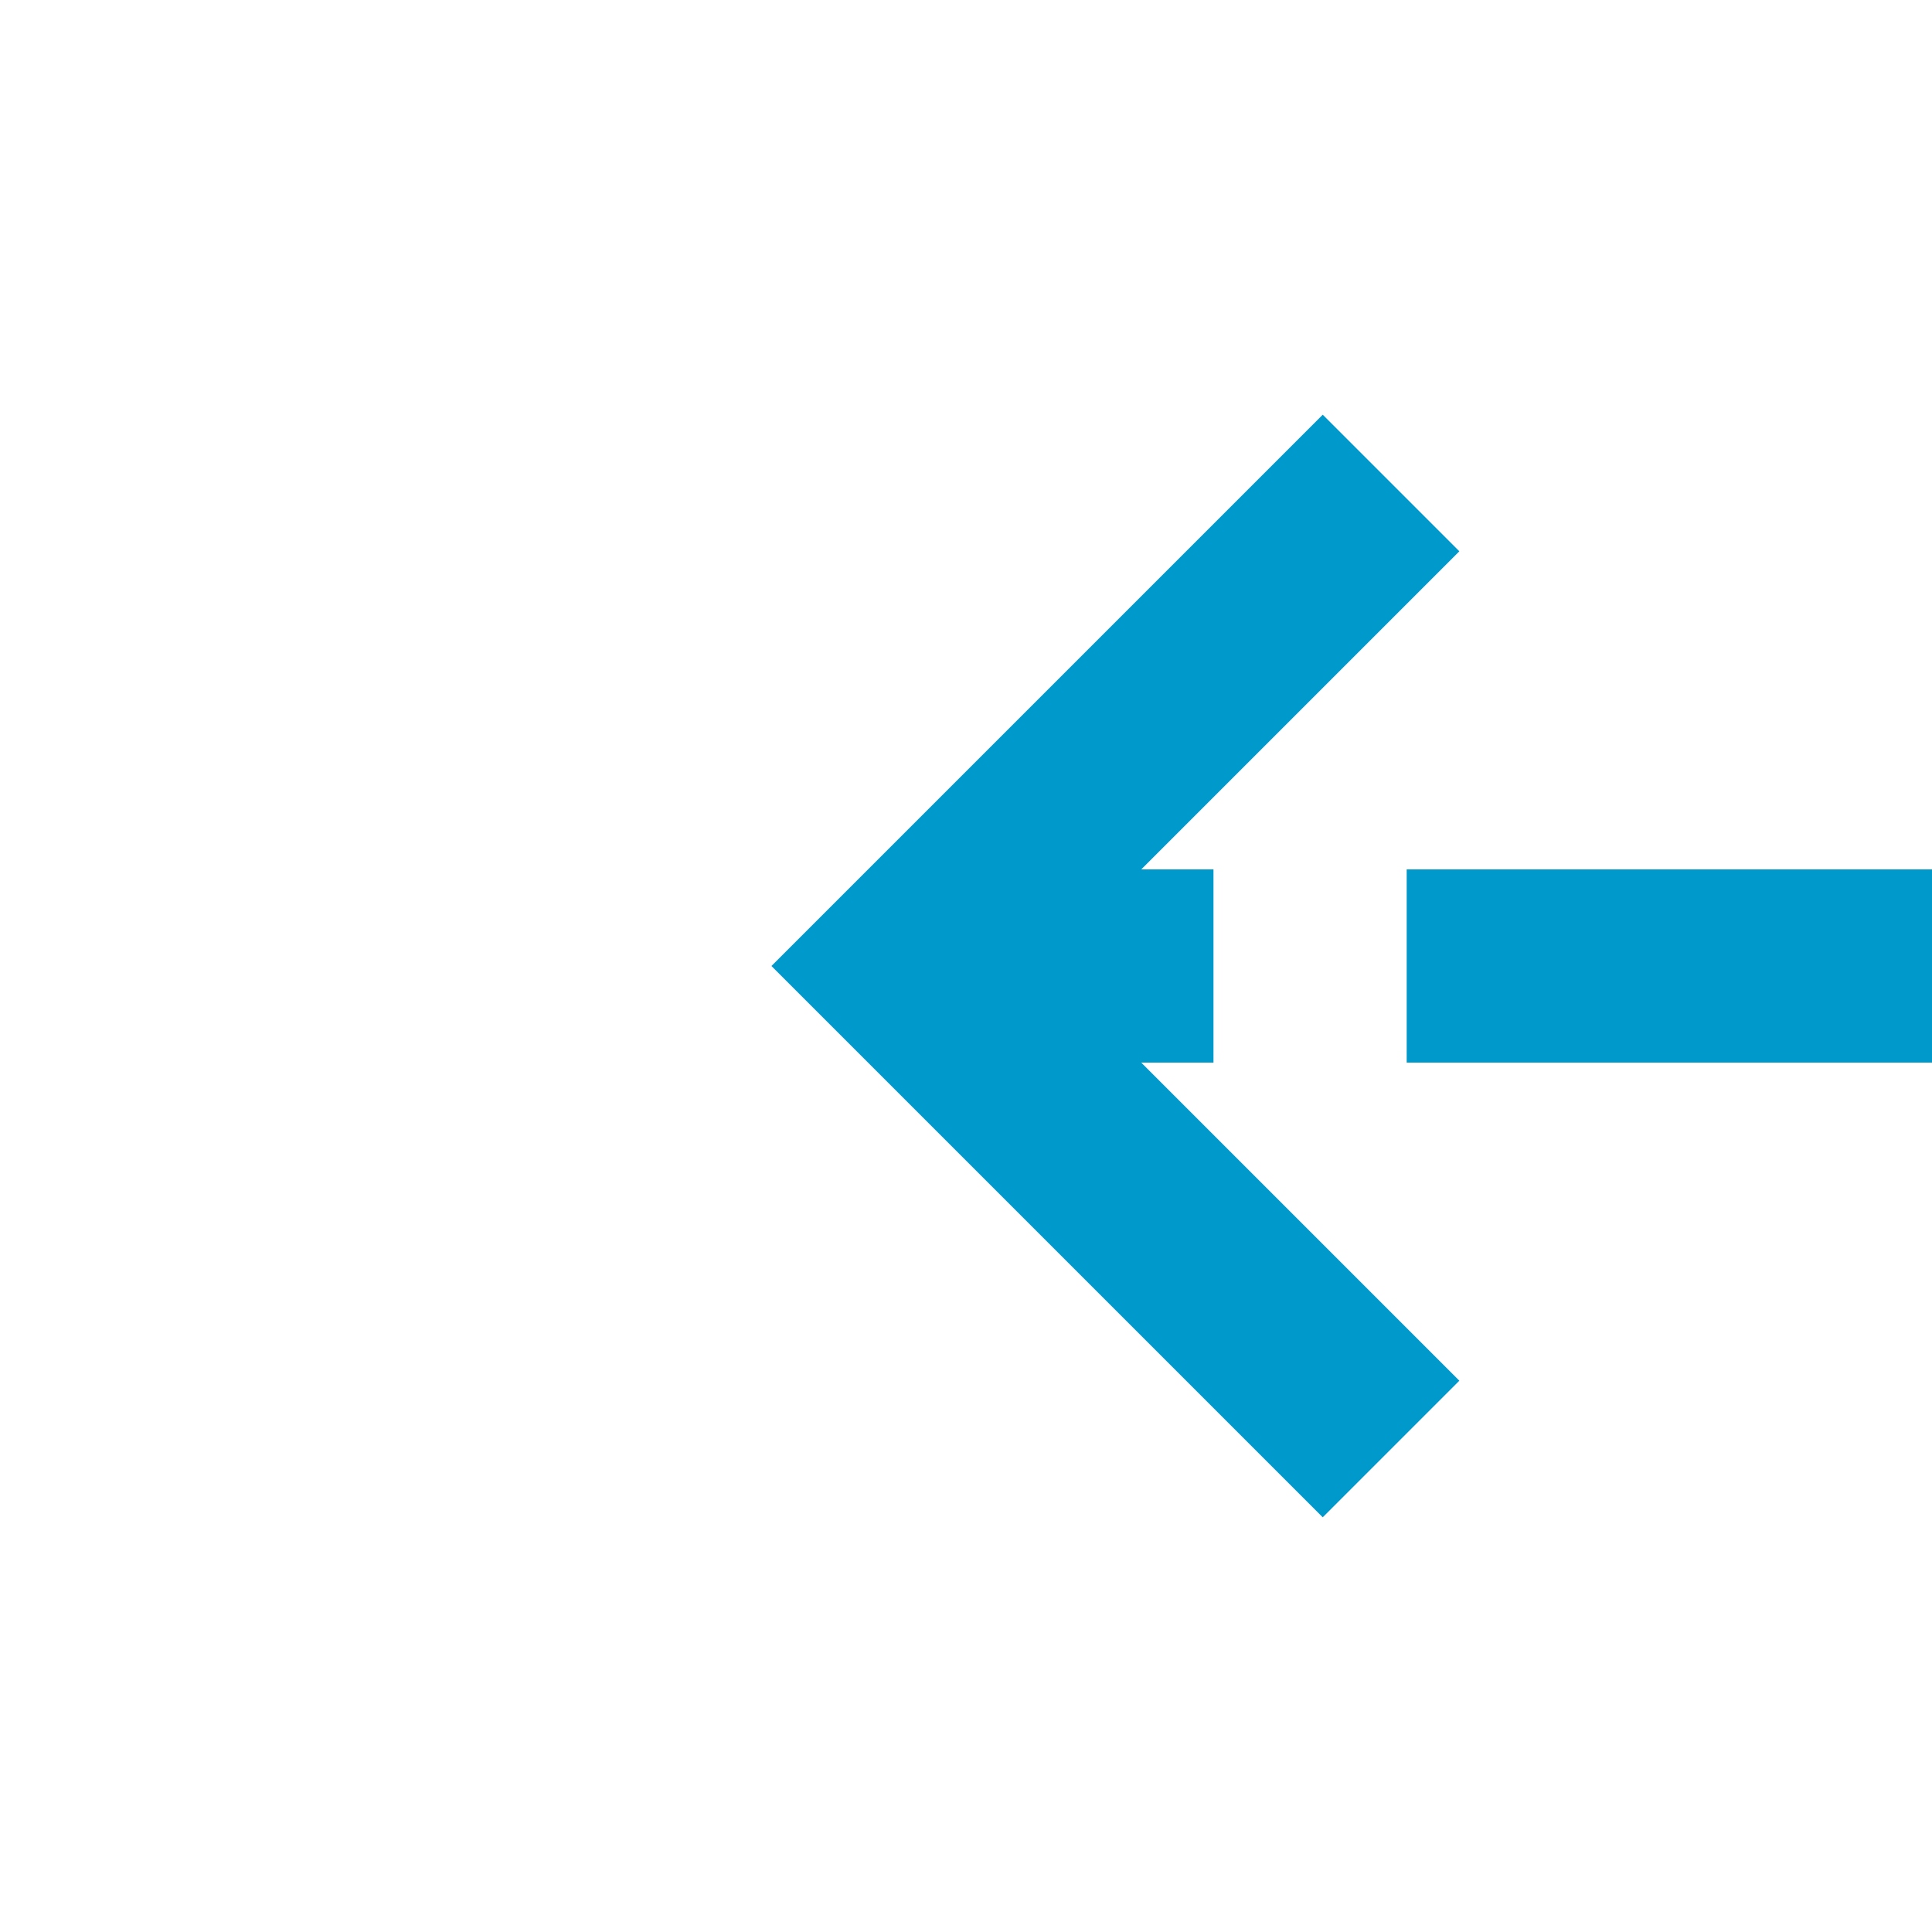 ﻿<?xml version="1.0" encoding="utf-8"?>
<svg version="1.1" xmlns:xlink="http://www.w3.org/1999/xlink" width="20px" height="20px" preserveAspectRatio="xMinYMid meet" viewBox="346 328  20 18" xmlns="http://www.w3.org/2000/svg">
  <path d="M 509 545  L 509 501.8  A 5 5 0 0 0 504 496.8 L 410 496.8  A 5 5 0 0 1 405 491.8 L 405 342  A 5 5 0 0 0 400 337 L 356 337  " stroke-width="2" stroke-dasharray="6,2" stroke="#0099cc" fill="none" />
  <path d="M 361.107 341.293  L 356.814 337  L 361.107 332.707  L 359.693 331.293  L 354.693 336.293  L 353.986 337  L 354.693 337.707  L 359.693 342.707  L 361.107 341.293  Z " fill-rule="nonzero" fill="#0099cc" stroke="none" />
</svg>